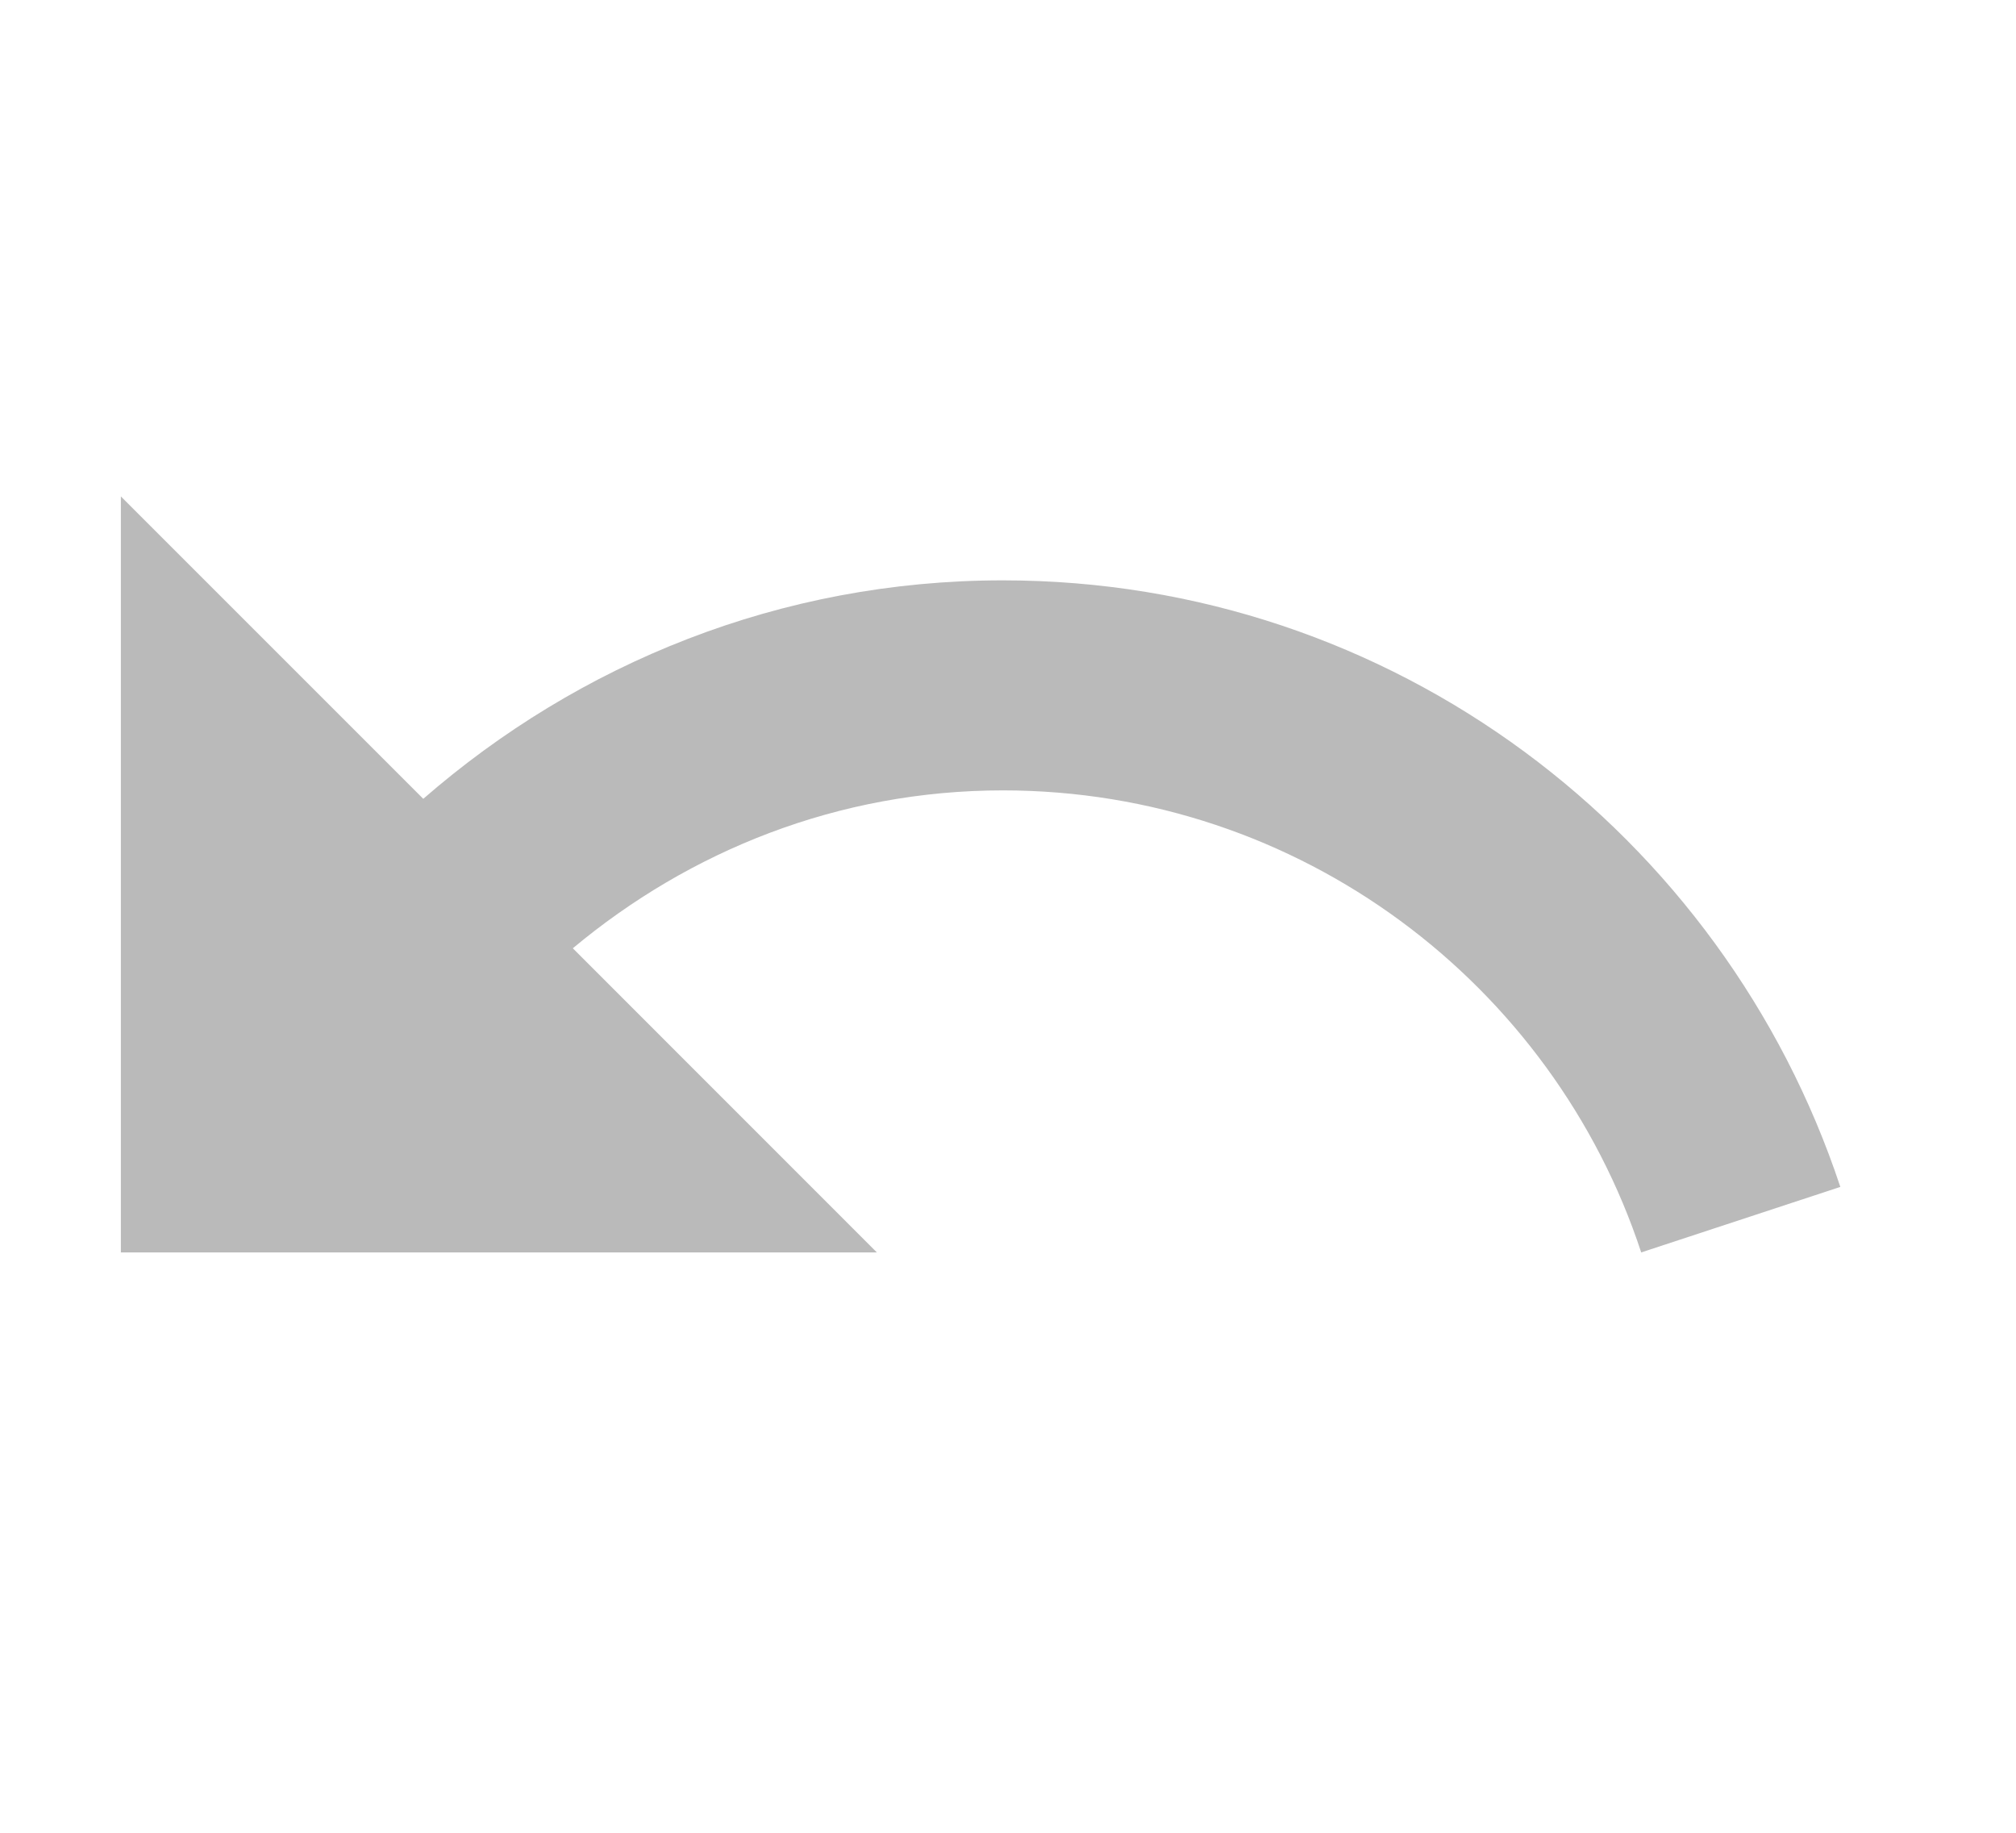 <svg width="22" height="20" viewBox="0 0 22 20" fill="none" xmlns="http://www.w3.org/2000/svg">
<path d="M10.944 6.333C8.515 6.333 6.315 7.241 4.619 8.717L1.319 5.417V13.667H9.569L6.251 10.348C7.525 9.285 9.147 8.625 10.944 8.625C14.189 8.625 16.948 10.742 17.91 13.667L20.083 12.952C18.809 9.111 15.206 6.333 10.944 6.333Z" fill="#BABABA"/>
</svg>
